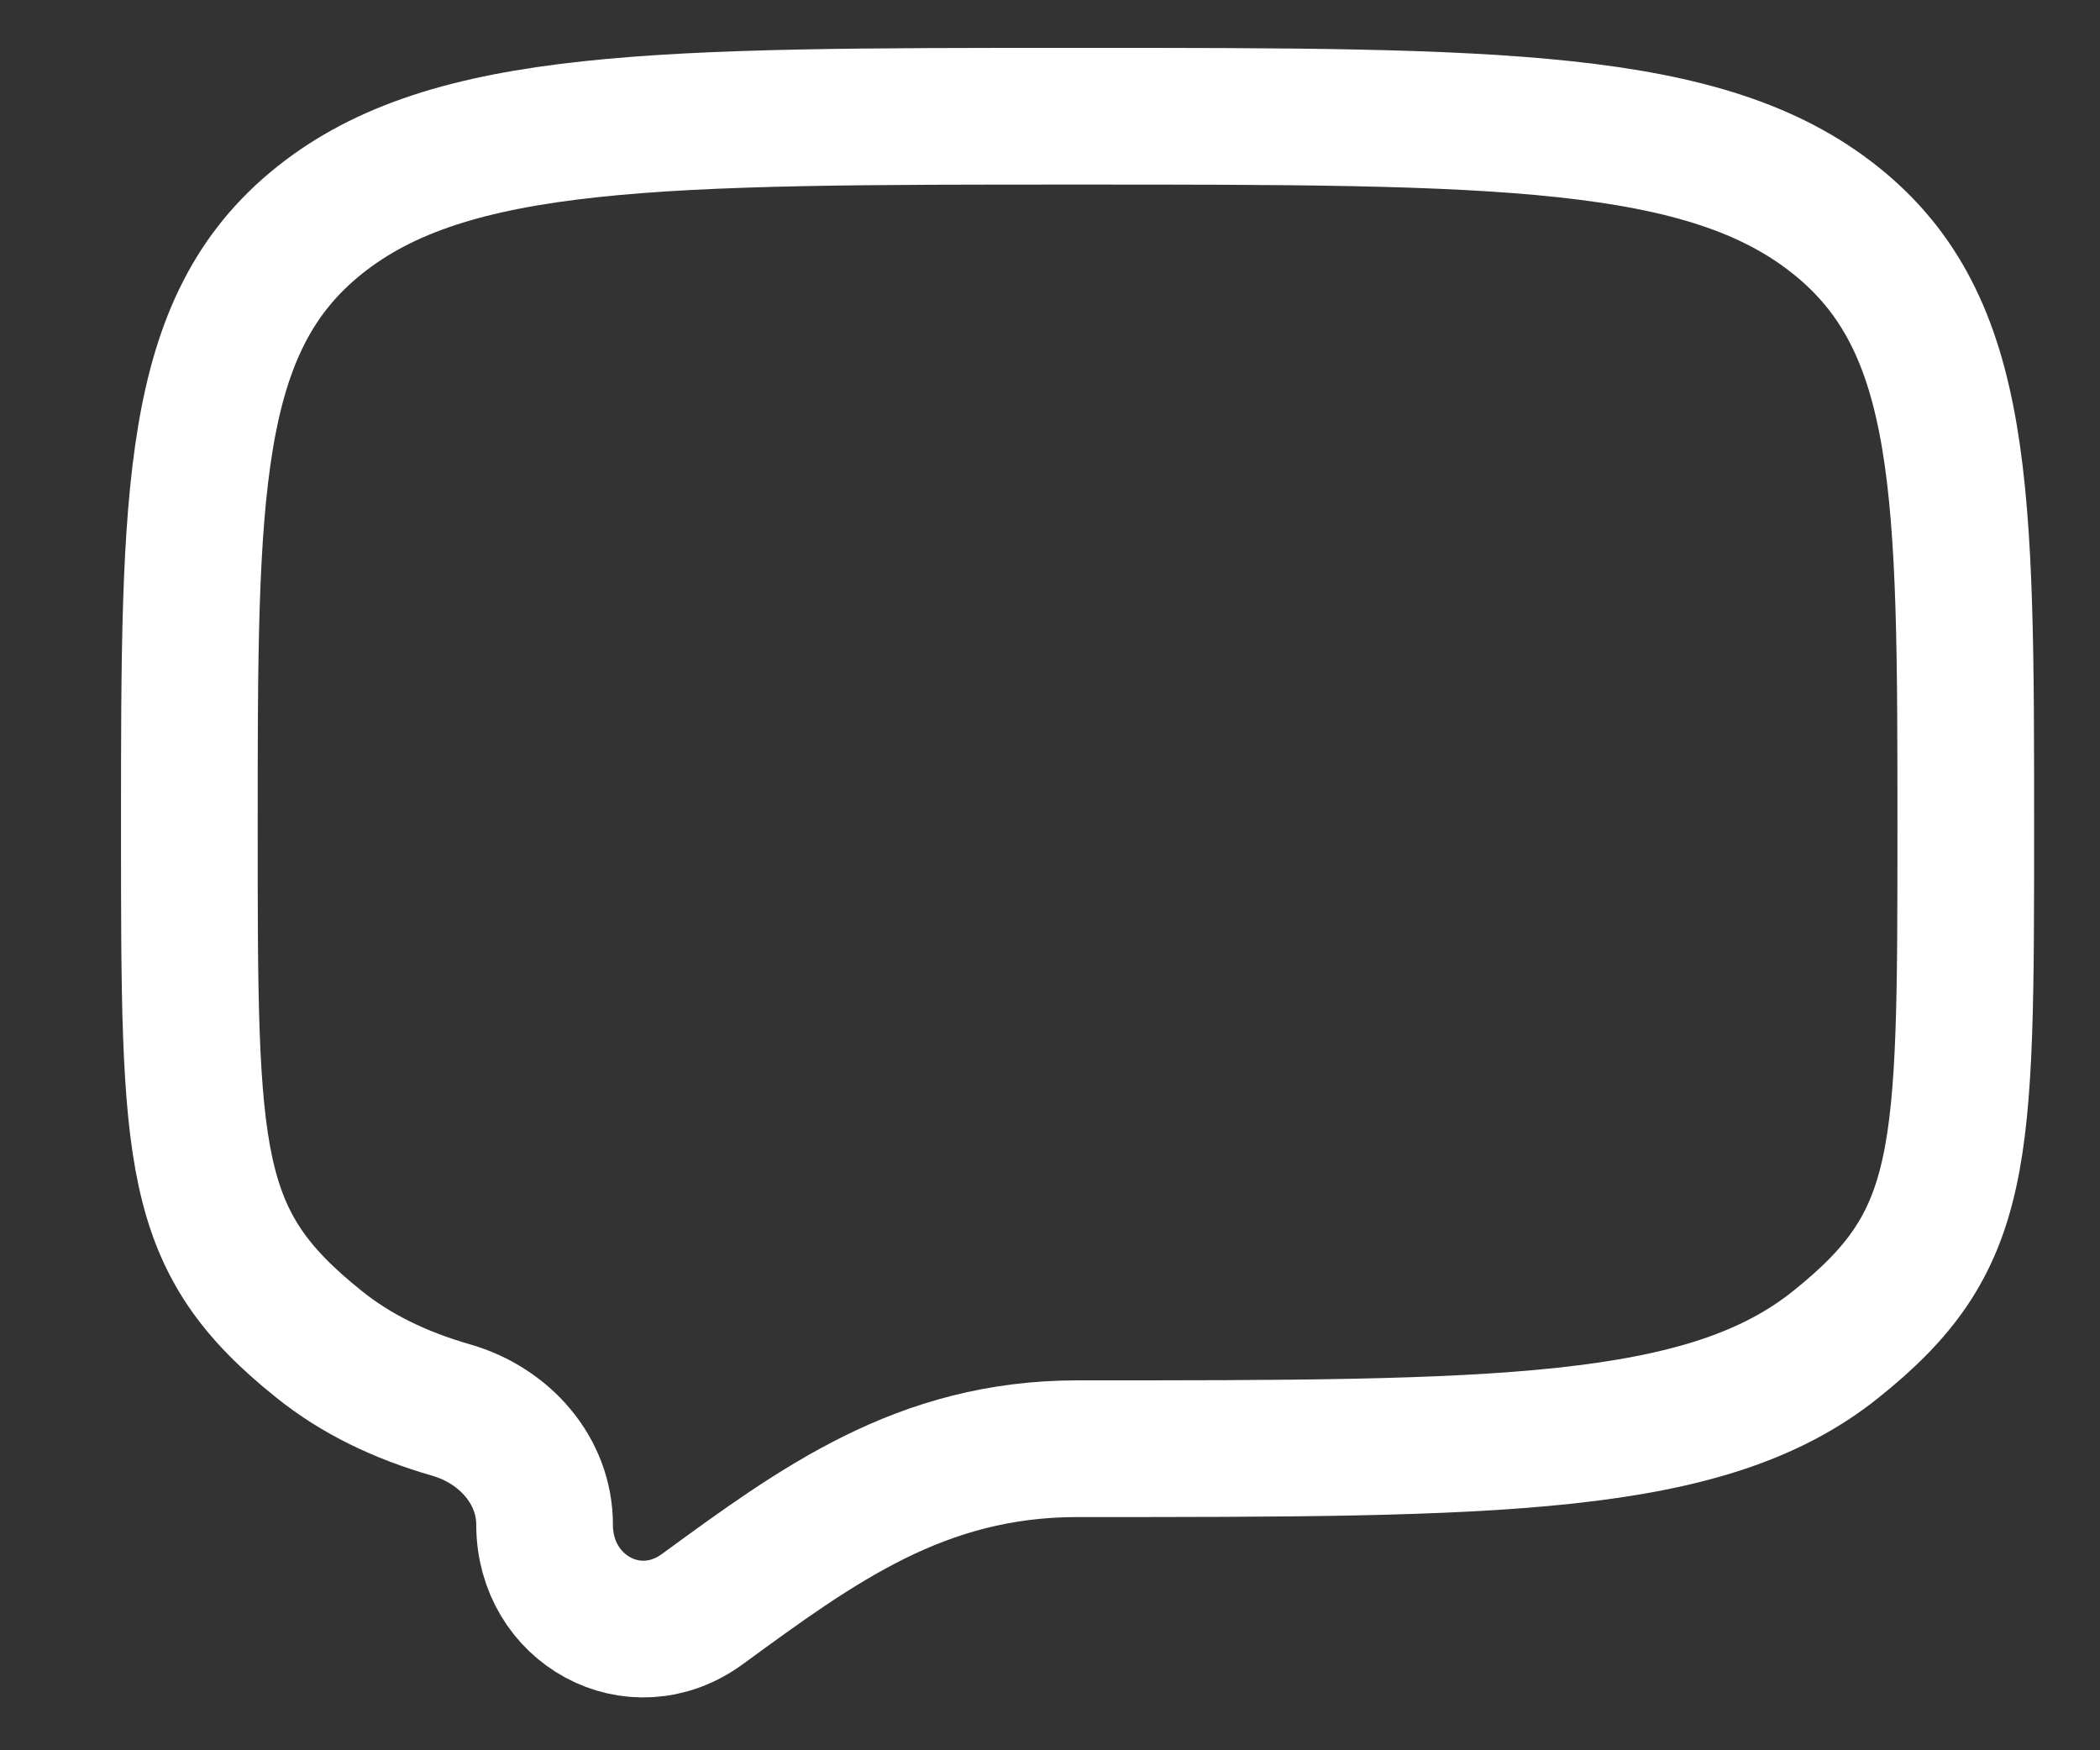 <svg width="12" height="10" viewBox="0 0 12 10" fill="none" xmlns="http://www.w3.org/2000/svg">
<rect x="0" y="0" width="12" height="10" fill="#333333" stroke="none"/>
<path d="M1.825 7.682C1.082 7.088 1.082 6.638 1.082 4.724C1.082 2.81 1.082 1.853 1.825 1.259C2.569 0.664 3.765 0.664 6.157 0.664C8.55 0.664 9.746 0.664 10.489 1.259C11.233 1.853 11.233 2.81 11.233 4.724C11.233 6.638 11.233 7.088 10.489 7.682C9.747 8.277 8.55 8.277 6.157 8.277C5.262 8.277 4.673 8.712 4.014 9.193C3.623 9.479 3.112 9.196 3.112 8.712V8.712C3.112 8.4 2.881 8.144 2.581 8.057C2.282 7.971 2.035 7.85 1.825 7.682Z" stroke="white" stroke-width="0.781" stroke-linecap="round" stroke-linejoin="round"/>
</svg>
